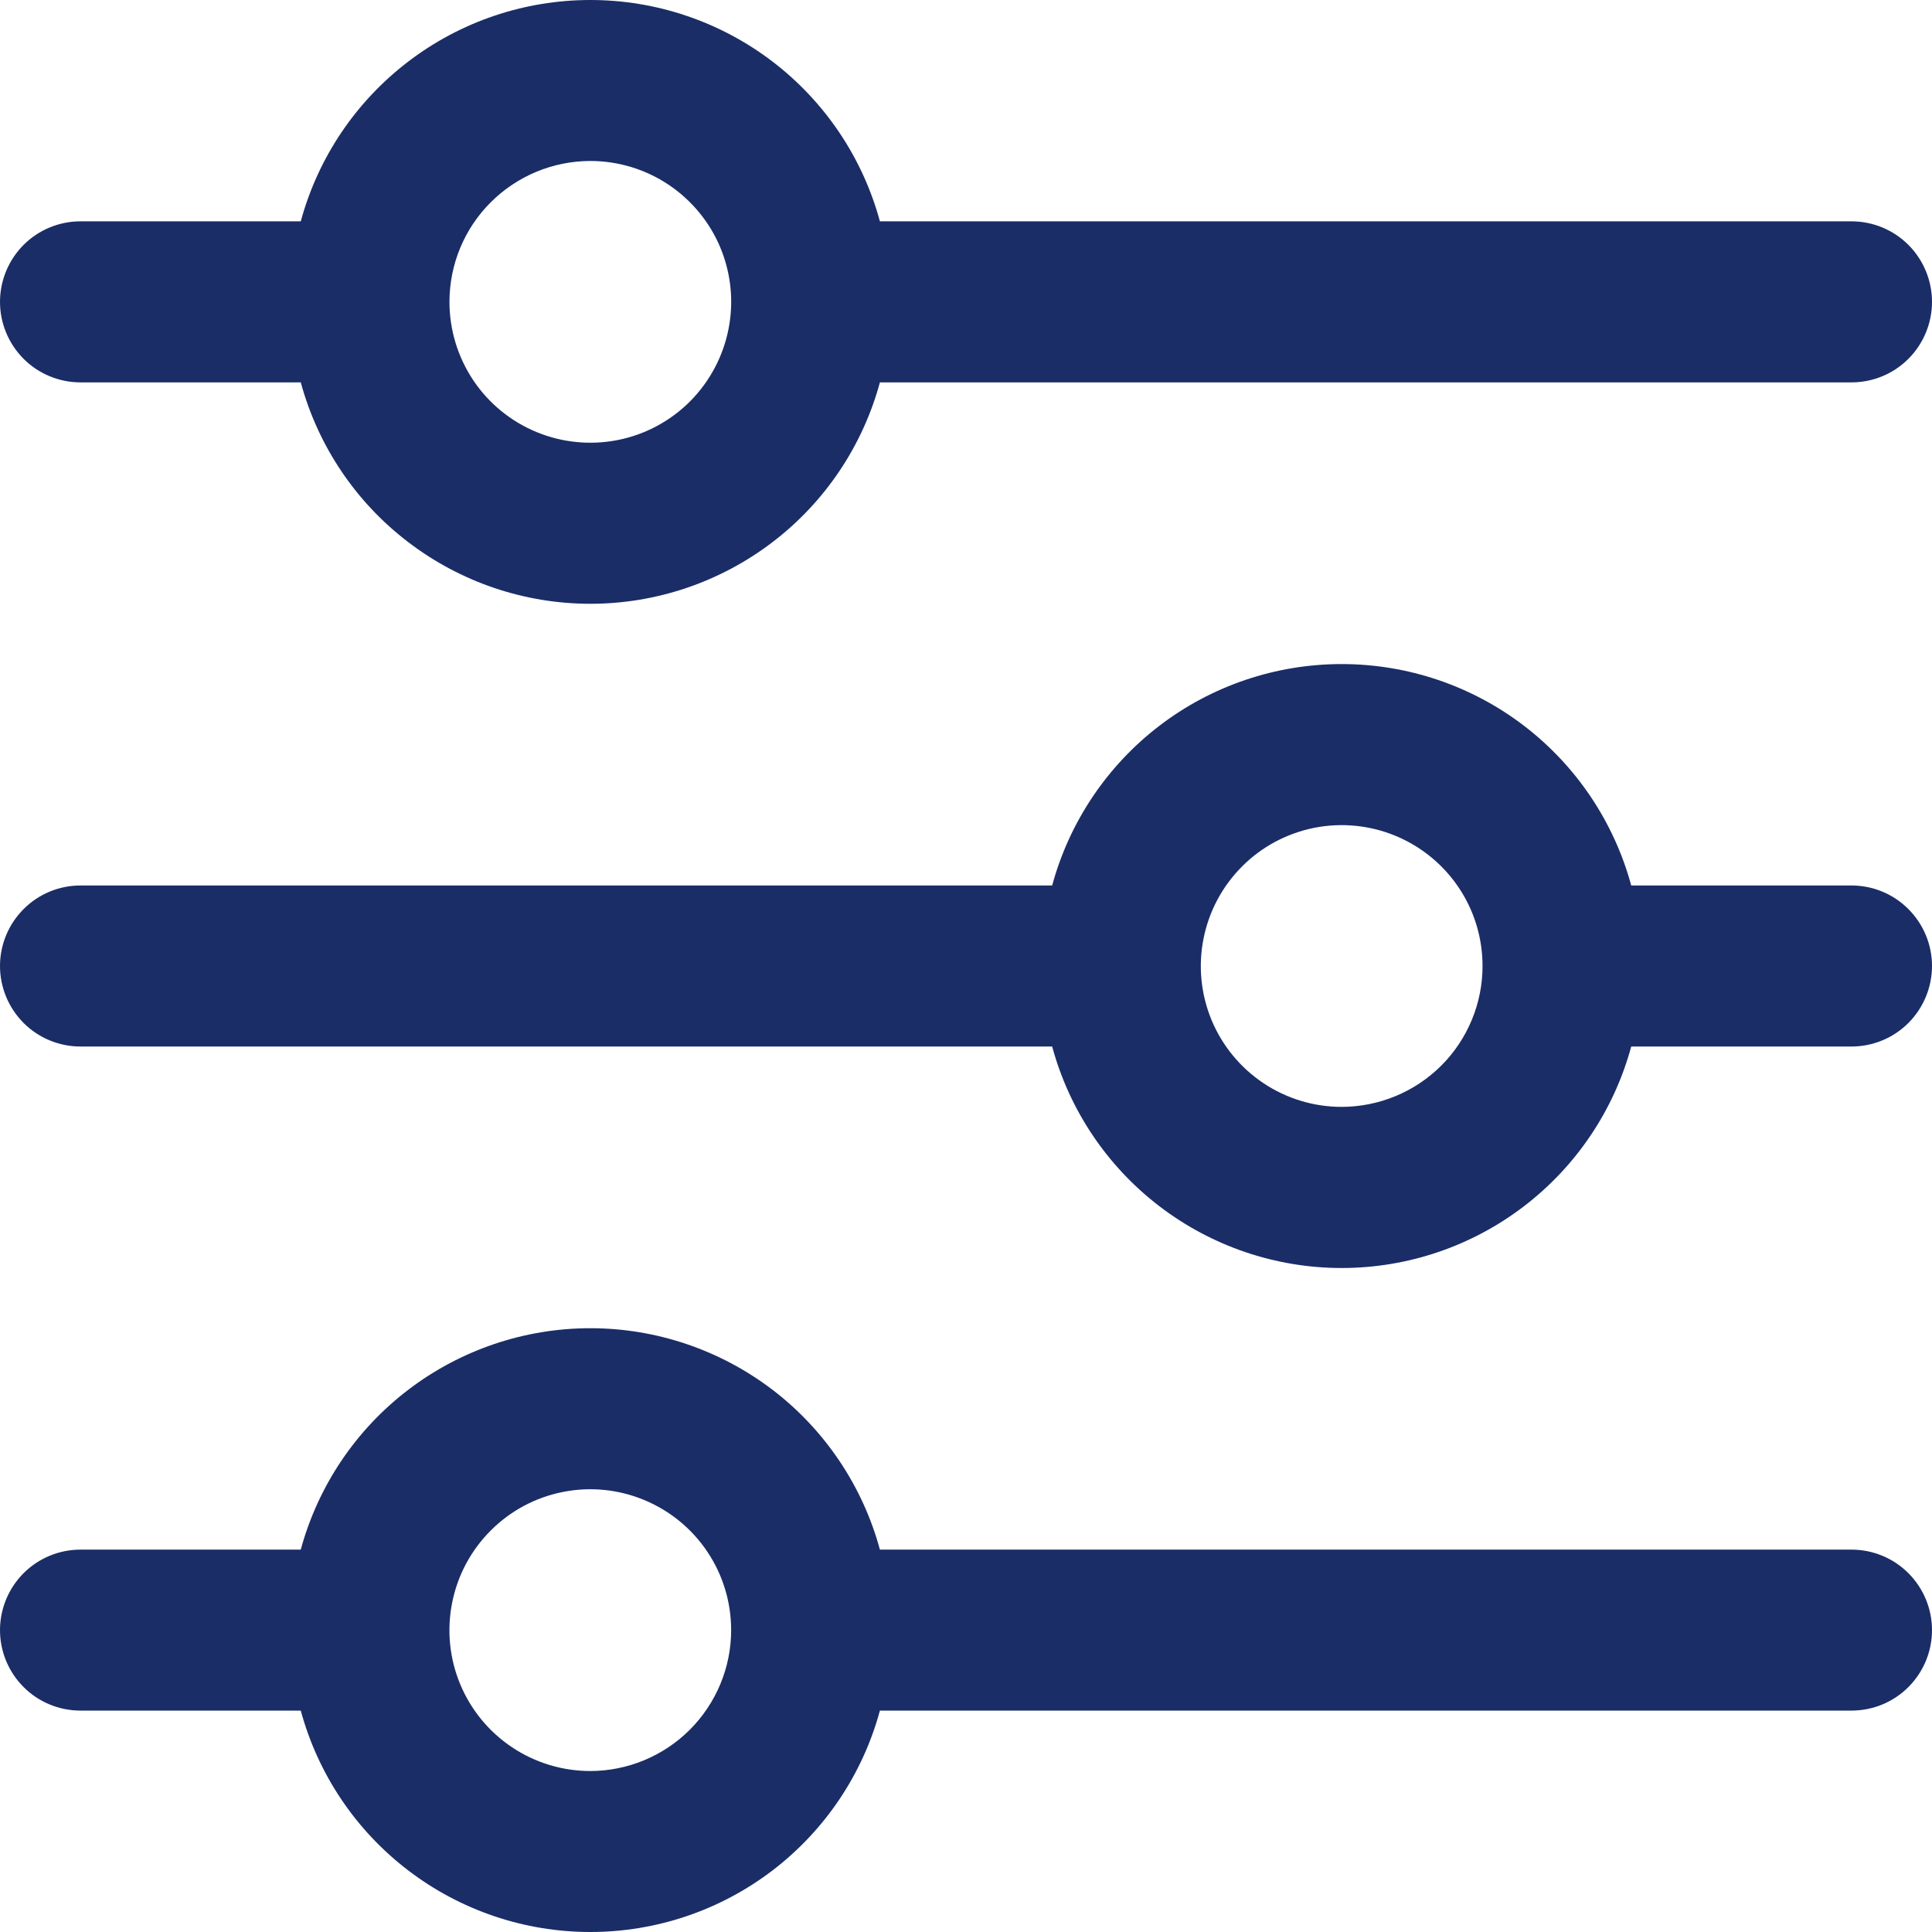 <svg width="25" height="25" viewBox="0 0 25 25" fill="none" xmlns="http://www.w3.org/2000/svg">
<g clip-path="url(#clip0_227_47)">
<path d="M1.042 4.948H3.892C4.115 5.77 4.603 6.497 5.281 7.014C5.958 7.532 6.787 7.813 7.639 7.813C8.492 7.813 9.32 7.532 9.998 7.014C10.675 6.497 11.163 5.77 11.386 4.948H23.958C24.235 4.948 24.5 4.838 24.695 4.643C24.89 4.447 25 4.182 25 3.906C25 3.63 24.89 3.365 24.695 3.169C24.5 2.974 24.235 2.864 23.958 2.864H11.386C11.163 2.042 10.675 1.316 9.998 0.798C9.32 0.28 8.492 -0 7.639 -0C6.787 -0 5.958 0.28 5.281 0.798C4.603 1.316 4.115 2.042 3.892 2.864H1.042C0.765 2.864 0.5 2.974 0.305 3.169C0.11 3.365 0 3.63 0 3.906C0 4.182 0.11 4.447 0.305 4.643C0.5 4.838 0.765 4.948 1.042 4.948ZM7.639 2.083C7.999 2.083 8.352 2.19 8.651 2.39C8.951 2.591 9.185 2.875 9.323 3.208C9.461 3.542 9.497 3.908 9.426 4.262C9.356 4.615 9.182 4.94 8.928 5.195C8.673 5.45 8.348 5.624 7.994 5.694C7.641 5.764 7.274 5.728 6.941 5.59C6.608 5.452 6.323 5.219 6.123 4.919C5.923 4.619 5.816 4.267 5.816 3.906C5.816 3.423 6.008 2.959 6.35 2.618C6.692 2.276 7.155 2.084 7.639 2.083Z" fill="#1A2D67"/>
<path d="M23.958 11.458H21.108C20.885 10.636 20.397 9.909 19.72 9.391C19.043 8.873 18.214 8.593 17.361 8.593C16.509 8.593 15.68 8.873 15.003 9.391C14.326 9.909 13.838 10.636 13.615 11.458H1.042C0.765 11.458 0.5 11.568 0.305 11.764C0.11 11.959 0 12.224 0 12.5C0 12.776 0.11 13.041 0.305 13.237C0.5 13.432 0.765 13.542 1.042 13.542H13.615C13.838 14.365 14.326 15.091 15.003 15.609C15.68 16.127 16.509 16.408 17.361 16.408C18.214 16.408 19.043 16.127 19.72 15.609C20.397 15.091 20.885 14.365 21.108 13.542H23.958C24.235 13.542 24.5 13.432 24.695 13.237C24.89 13.041 25 12.776 25 12.5C25 12.224 24.89 11.959 24.695 11.764C24.5 11.568 24.235 11.458 23.958 11.458ZM17.361 14.323C17.001 14.323 16.648 14.216 16.349 14.016C16.049 13.816 15.815 13.531 15.677 13.198C15.539 12.865 15.503 12.498 15.574 12.144C15.644 11.791 15.818 11.466 16.073 11.211C16.327 10.956 16.652 10.783 17.006 10.712C17.359 10.642 17.726 10.678 18.059 10.816C18.392 10.954 18.677 11.188 18.877 11.487C19.078 11.787 19.184 12.139 19.184 12.5C19.184 12.983 18.992 13.447 18.65 13.789C18.308 14.13 17.845 14.322 17.361 14.323Z" fill="#1A2D67"/>
<path d="M23.958 20.052H11.386C11.163 19.23 10.675 18.503 9.998 17.985C9.32 17.468 8.492 17.187 7.639 17.187C6.787 17.187 5.958 17.468 5.281 17.985C4.603 18.503 4.115 19.23 3.892 20.052H1.042C0.765 20.052 0.5 20.162 0.305 20.357C0.11 20.553 0 20.817 0 21.094C0 21.37 0.11 21.635 0.305 21.83C0.5 22.026 0.765 22.135 1.042 22.135H3.892C4.115 22.958 4.603 23.684 5.281 24.202C5.958 24.72 6.787 25 7.639 25C8.492 25 9.32 24.72 9.998 24.202C10.675 23.684 11.163 22.958 11.386 22.135H23.958C24.235 22.135 24.5 22.026 24.695 21.83C24.89 21.635 25 21.37 25 21.094C25 20.817 24.89 20.553 24.695 20.357C24.5 20.162 24.235 20.052 23.958 20.052ZM7.639 22.917C7.278 22.917 6.926 22.81 6.626 22.61C6.326 22.409 6.092 22.125 5.954 21.791C5.816 21.458 5.78 21.092 5.851 20.738C5.921 20.384 6.095 20.06 6.35 19.805C6.604 19.55 6.929 19.376 7.283 19.306C7.637 19.235 8.003 19.272 8.336 19.41C8.669 19.548 8.954 19.781 9.154 20.081C9.355 20.381 9.461 20.733 9.461 21.094C9.461 21.577 9.268 22.04 8.927 22.382C8.585 22.724 8.122 22.916 7.639 22.917Z" fill="#1A2D67"/>
</g>
<defs>
<clipPath id="clip0_227_47">
<rect width="25" height="25" fill="white"/>
</clipPath>
</defs>
</svg>
